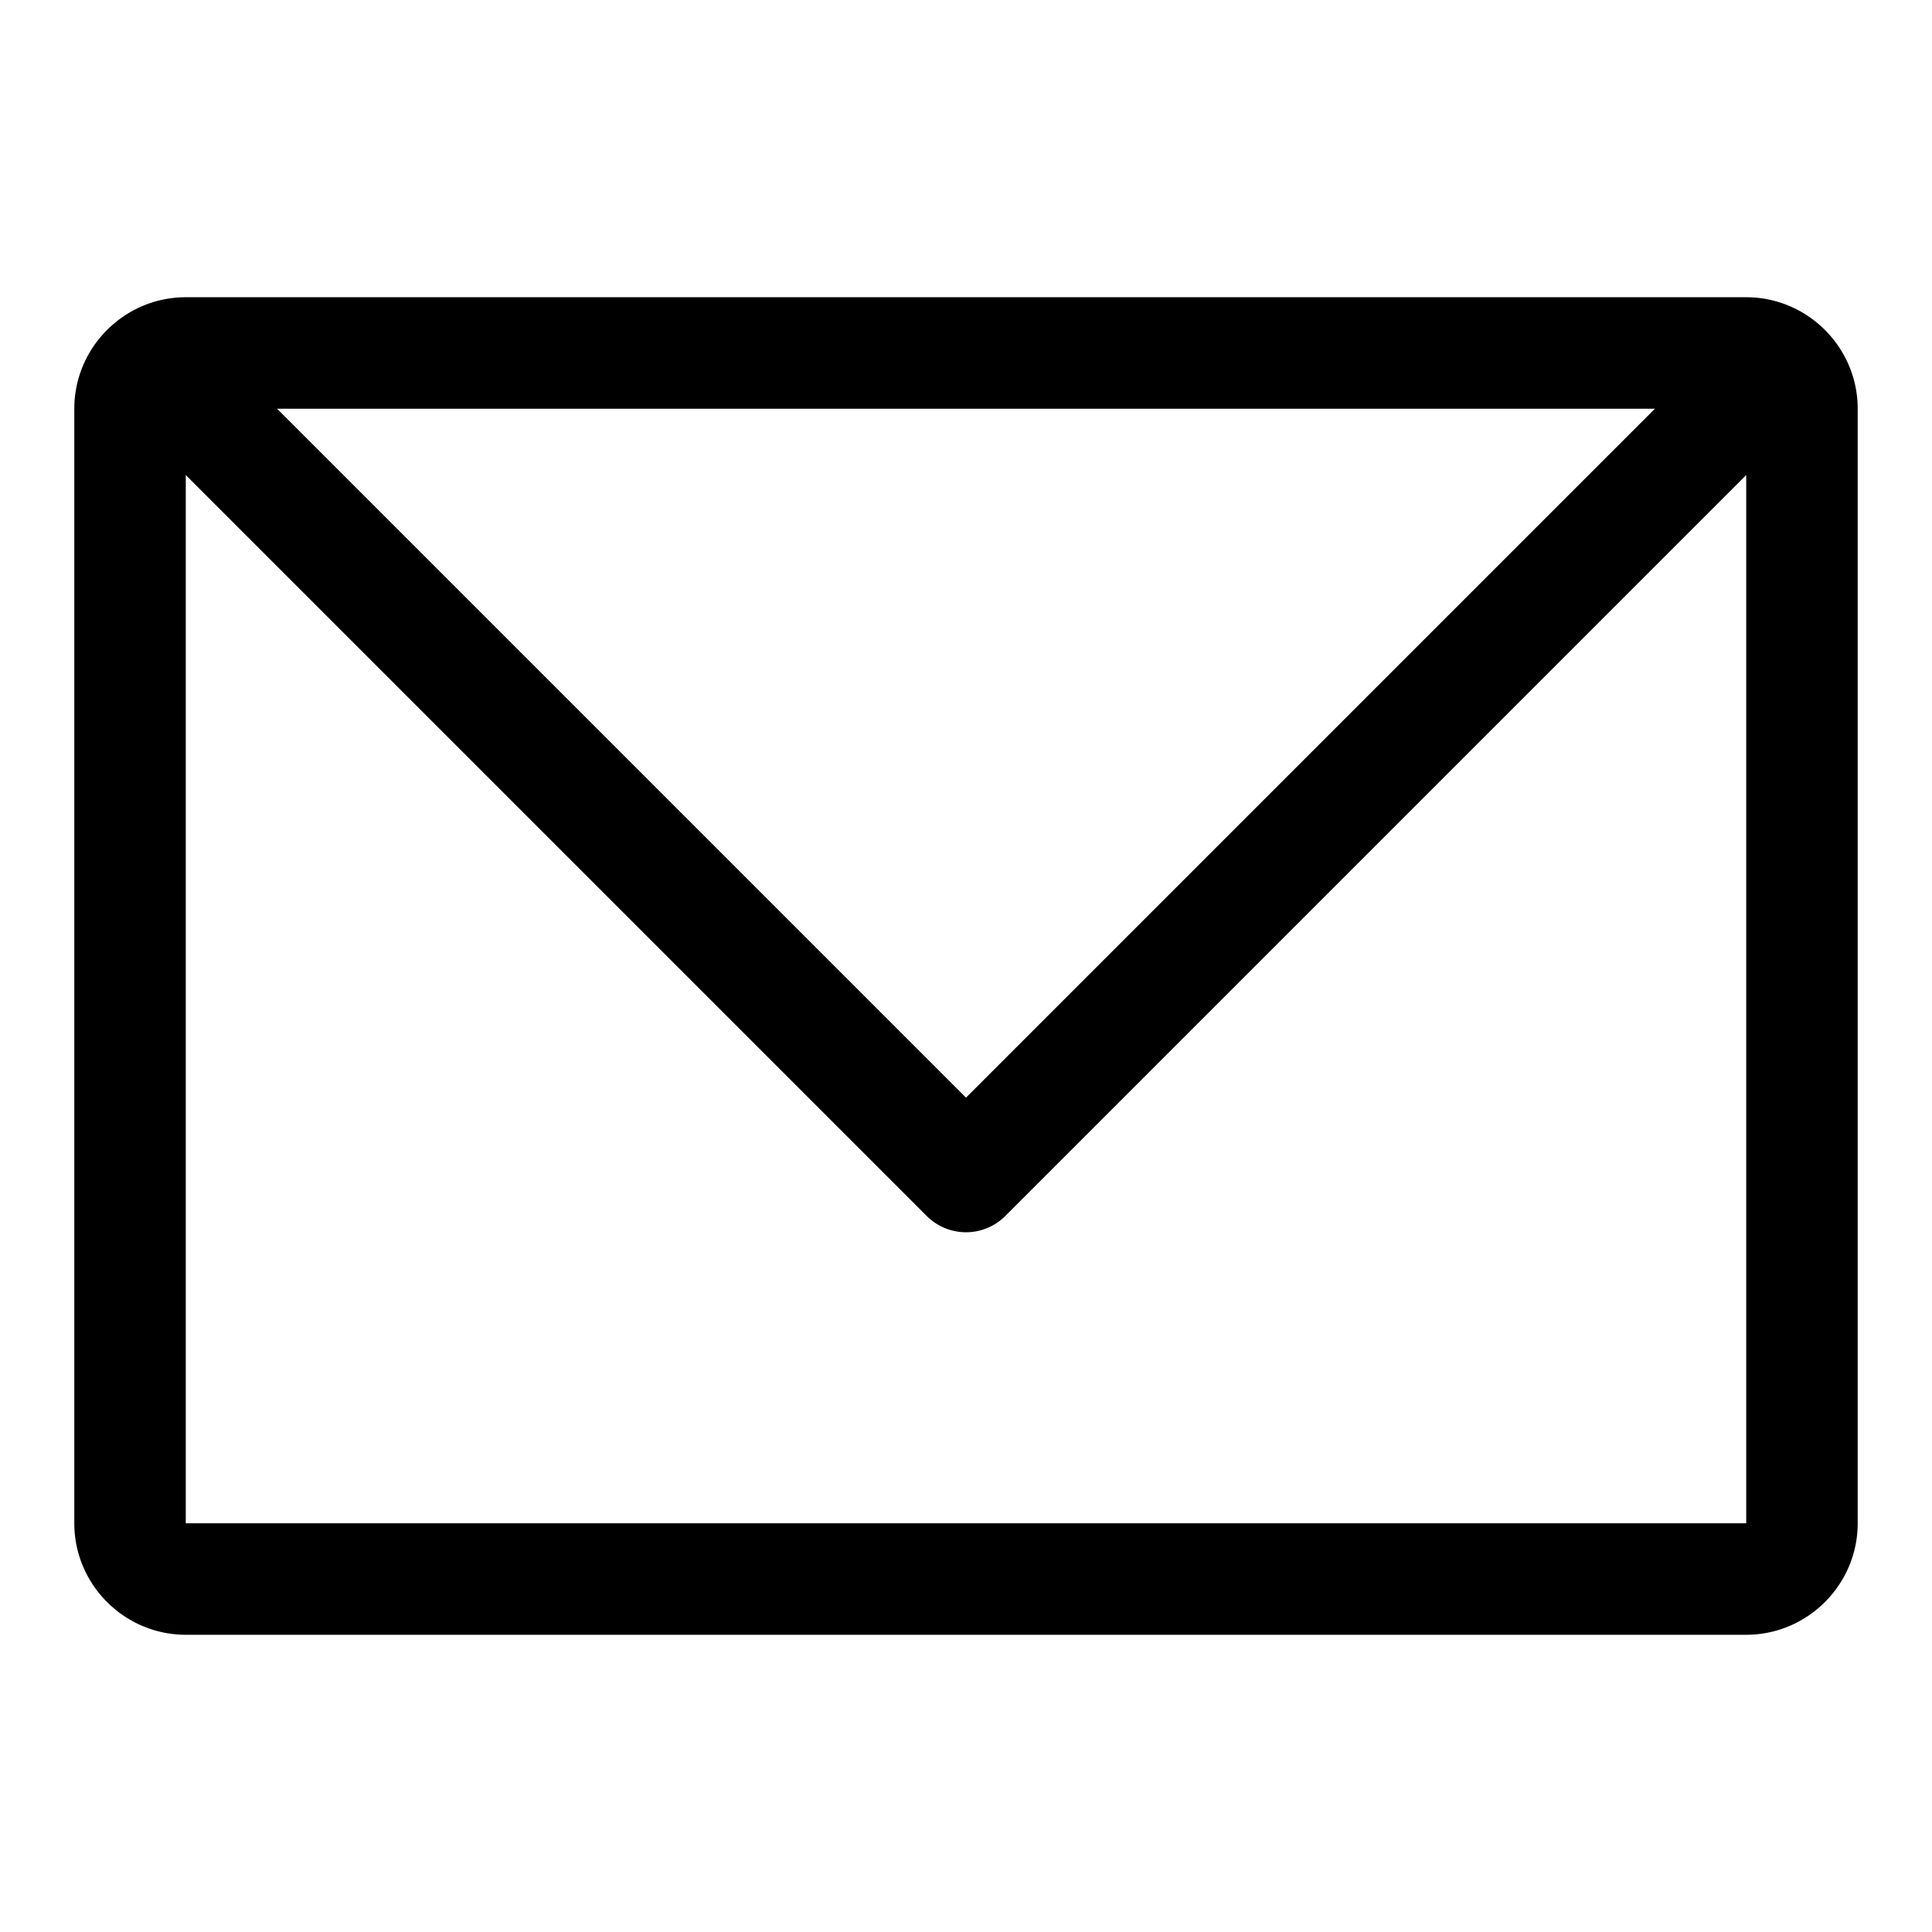 <svg xmlns="http://www.w3.org/2000/svg" width="52" height="52" viewBox="0 0 52 52"><path d="M47 8H5c-1.65 0-3 1.35-3 3v30c0 1.65 1.35 3 3 3h42c1.65 0 3-1.35 3-3V11c0-1.65-1.35-3-3-3zM26 29.543L7.457 11h37.086L26 29.543zM5 41V12.786l19.94 19.939a1.495 1.495 0 0 0 2.121 0L47 12.785V41H5z"/></svg>